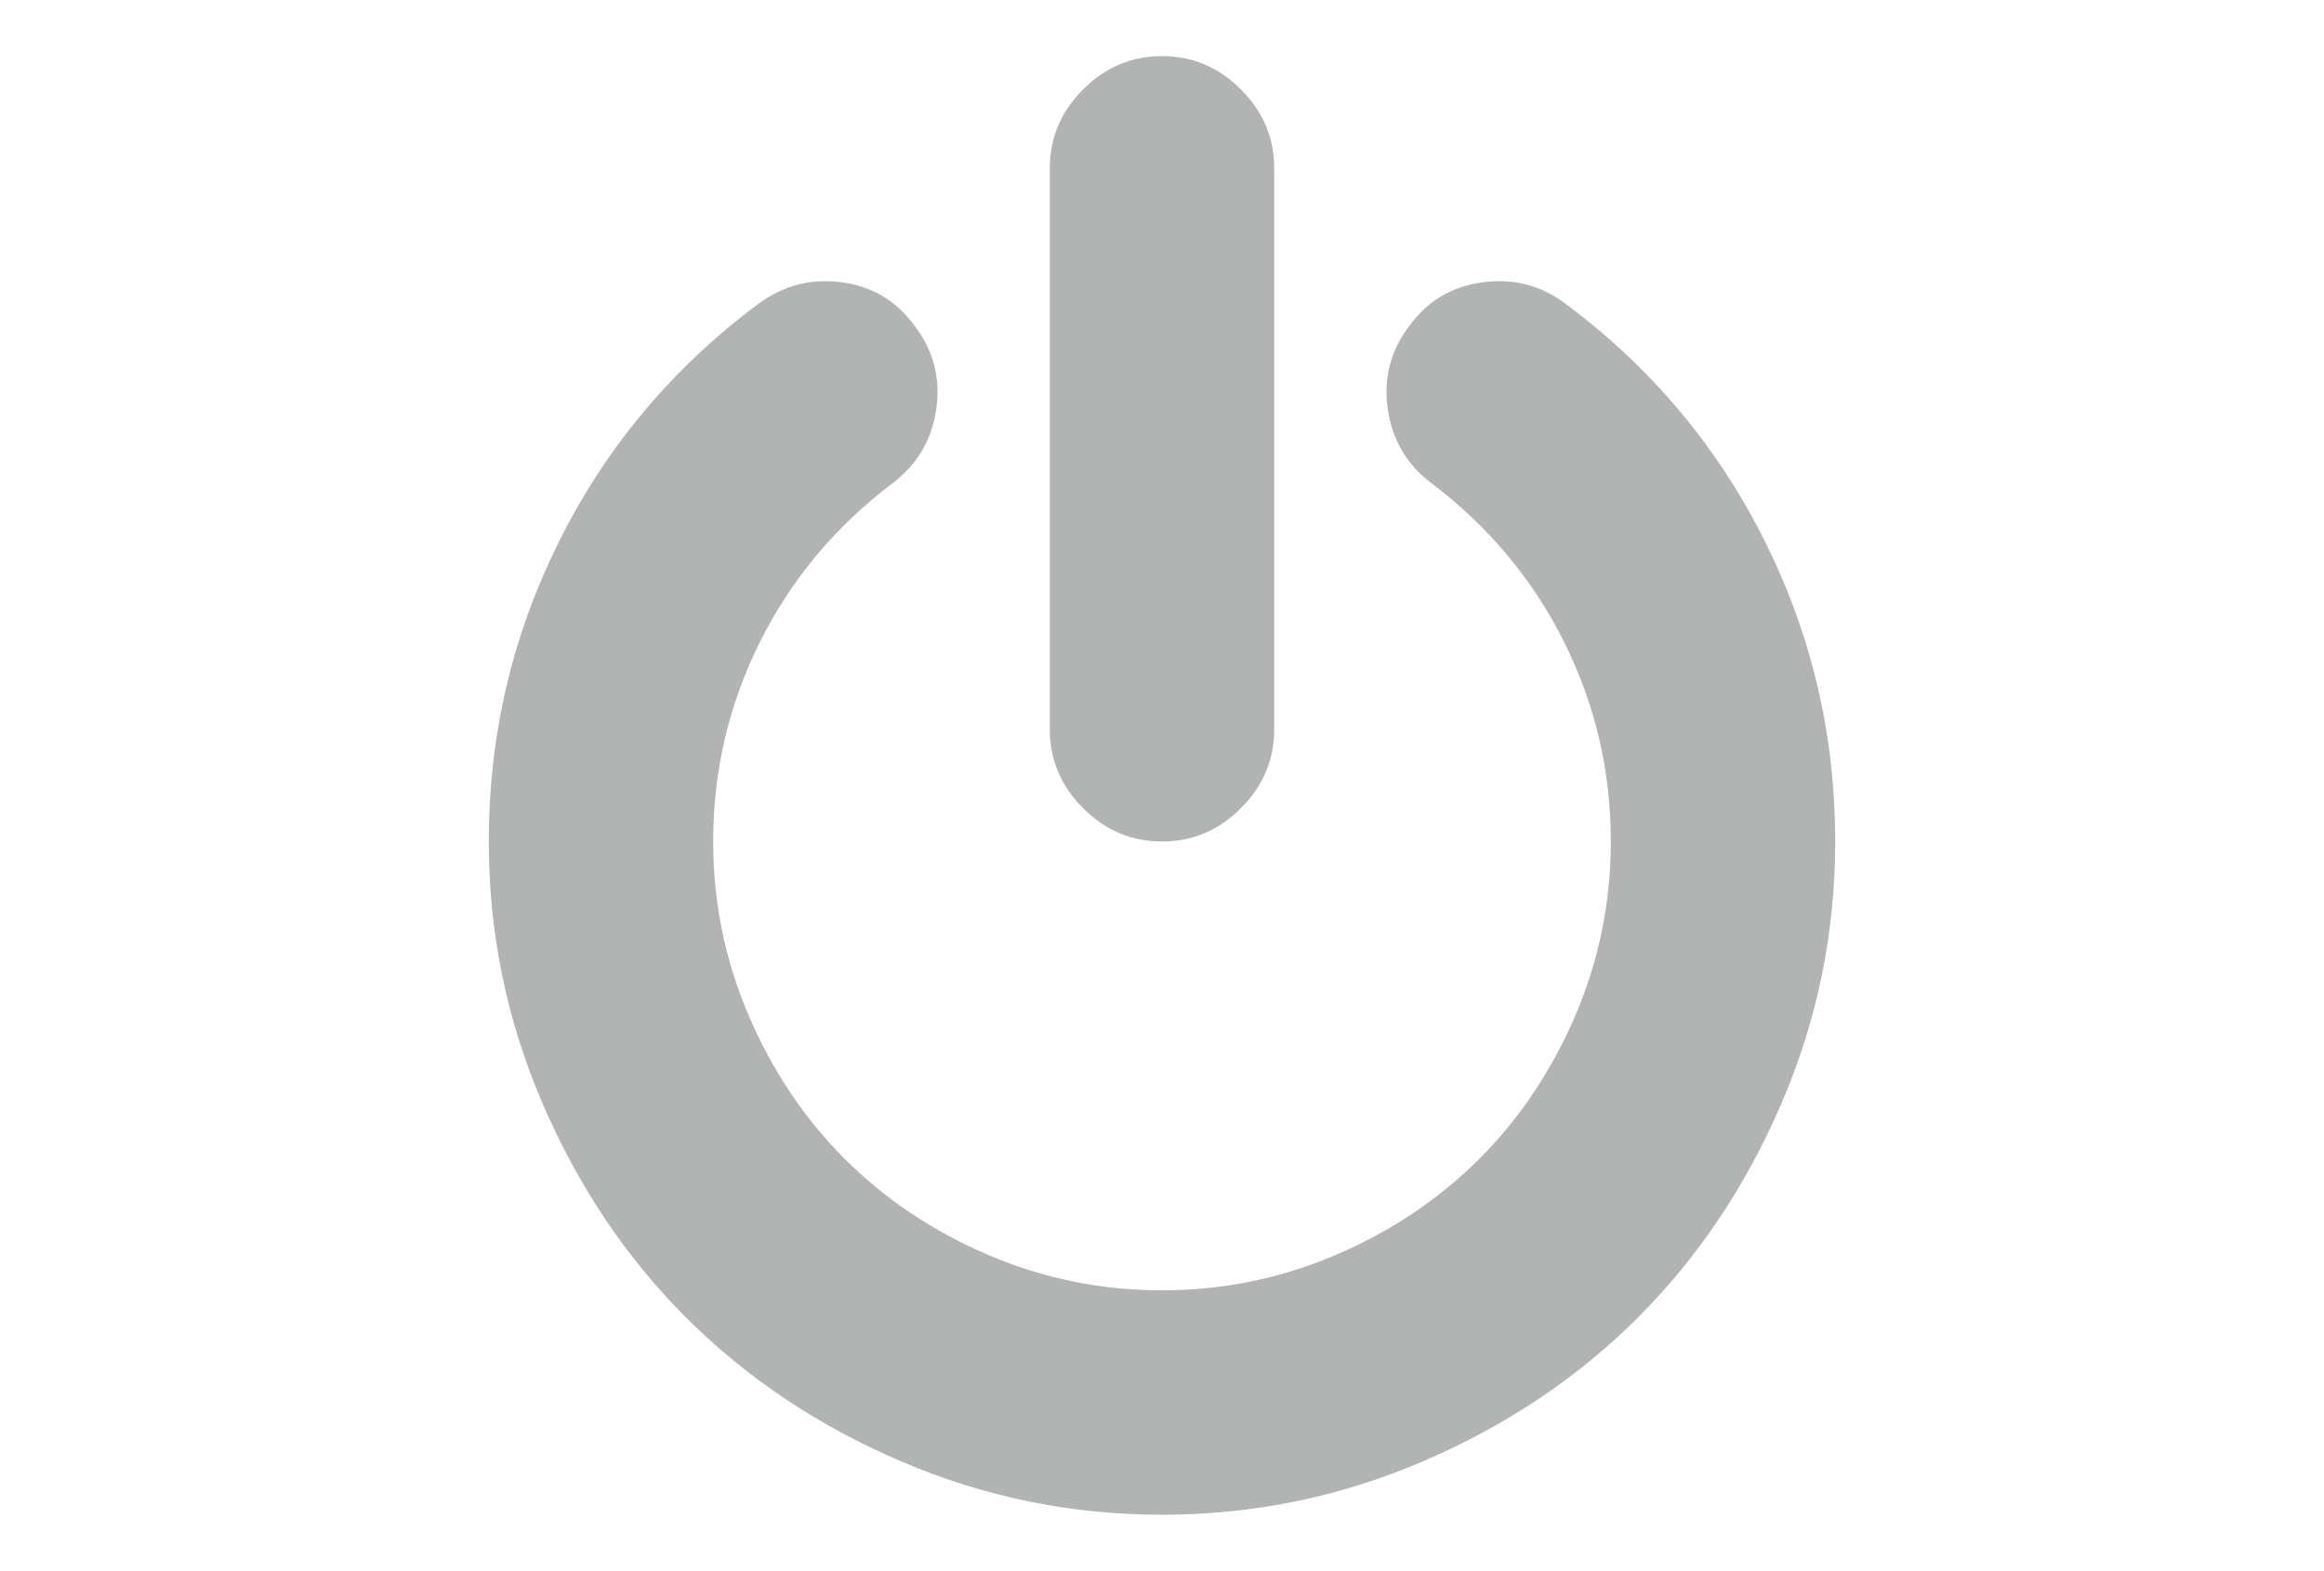 <?xml-stylesheet href="../../../css/SVG.aspx" type="text/css"?>
<svg version="1.1" id="Capa_1" xmlns="http://www.w3.org/2000/svg" xmlns:xlink="http://www.w3.org/1999/xlink" x="0px" y="0px"
	fill="#555555"  class="SVG_GADGET"  viewBox="0 0 216 146" enable-background="new 0 0 216 146" xml:space="preserve">
<g>
	<path   fill="#B2B4B3" class="PATH_GADGET"  d="M108,78.215c2.824,0,5.27-1.031,7.332-3.096c2.064-2.063,3.098-4.508,3.098-7.332V15.643c0-2.825-1.033-5.269-3.098-7.332
		c-2.062-2.065-4.507-3.097-7.332-3.097s-5.269,1.033-7.333,3.097c-2.064,2.063-3.096,4.508-3.096,7.332v52.144
		c0,2.824,1.032,5.269,3.096,7.332C102.731,77.184,105.176,78.215,108,78.215z"/>
	<path    fill="#B2B4B3" class="PATH_GADGET" d="M164.014,50.269c-4.373-8.744-10.523-16.077-18.453-21.997c-2.281-1.738-4.861-2.417-7.74-2.037
		c-2.879,0.38-5.16,1.738-6.844,4.073c-1.738,2.281-2.403,4.847-1.996,7.699c0.406,2.853,1.752,5.147,4.033,6.885
		c5.321,4.019,9.438,8.935,12.342,14.747c2.906,5.811,4.358,12.004,4.358,18.575c0,5.65-1.1,11.04-3.299,16.173
		c-2.2,5.133-5.174,9.573-8.922,13.321c-3.748,3.747-8.187,6.721-13.32,8.921c-5.133,2.2-10.524,3.301-16.173,3.301
		c-5.648,0-11.039-1.101-16.172-3.301c-5.133-2.2-9.573-5.174-13.321-8.921c-3.747-3.748-6.721-8.188-8.921-13.321
		s-3.3-10.523-3.3-16.173c0-6.571,1.453-12.763,4.359-18.575c2.906-5.811,7.02-10.727,12.343-14.747
		c2.281-1.739,3.625-4.033,4.033-6.885c0.407-2.851-0.258-5.418-1.996-7.699c-1.684-2.335-3.951-3.693-6.803-4.073
		c-2.852-0.38-5.446,0.299-7.781,2.037c-7.931,5.92-14.081,13.253-18.454,21.997c-4.373,8.745-6.559,18.06-6.559,27.945
		c0,8.474,1.657,16.566,4.97,24.279c3.314,7.713,7.767,14.366,13.362,19.961c5.594,5.594,12.248,10.049,19.961,13.36
		c7.713,3.314,15.806,4.972,24.279,4.972c8.473,0,16.566-1.658,24.279-4.972c7.713-3.312,14.367-7.766,19.961-13.36
		s10.047-12.248,13.361-19.961c3.313-7.713,4.969-15.806,4.969-24.279C170.57,68.329,168.387,59.014,164.014,50.269z"/>
</g>
</svg>
